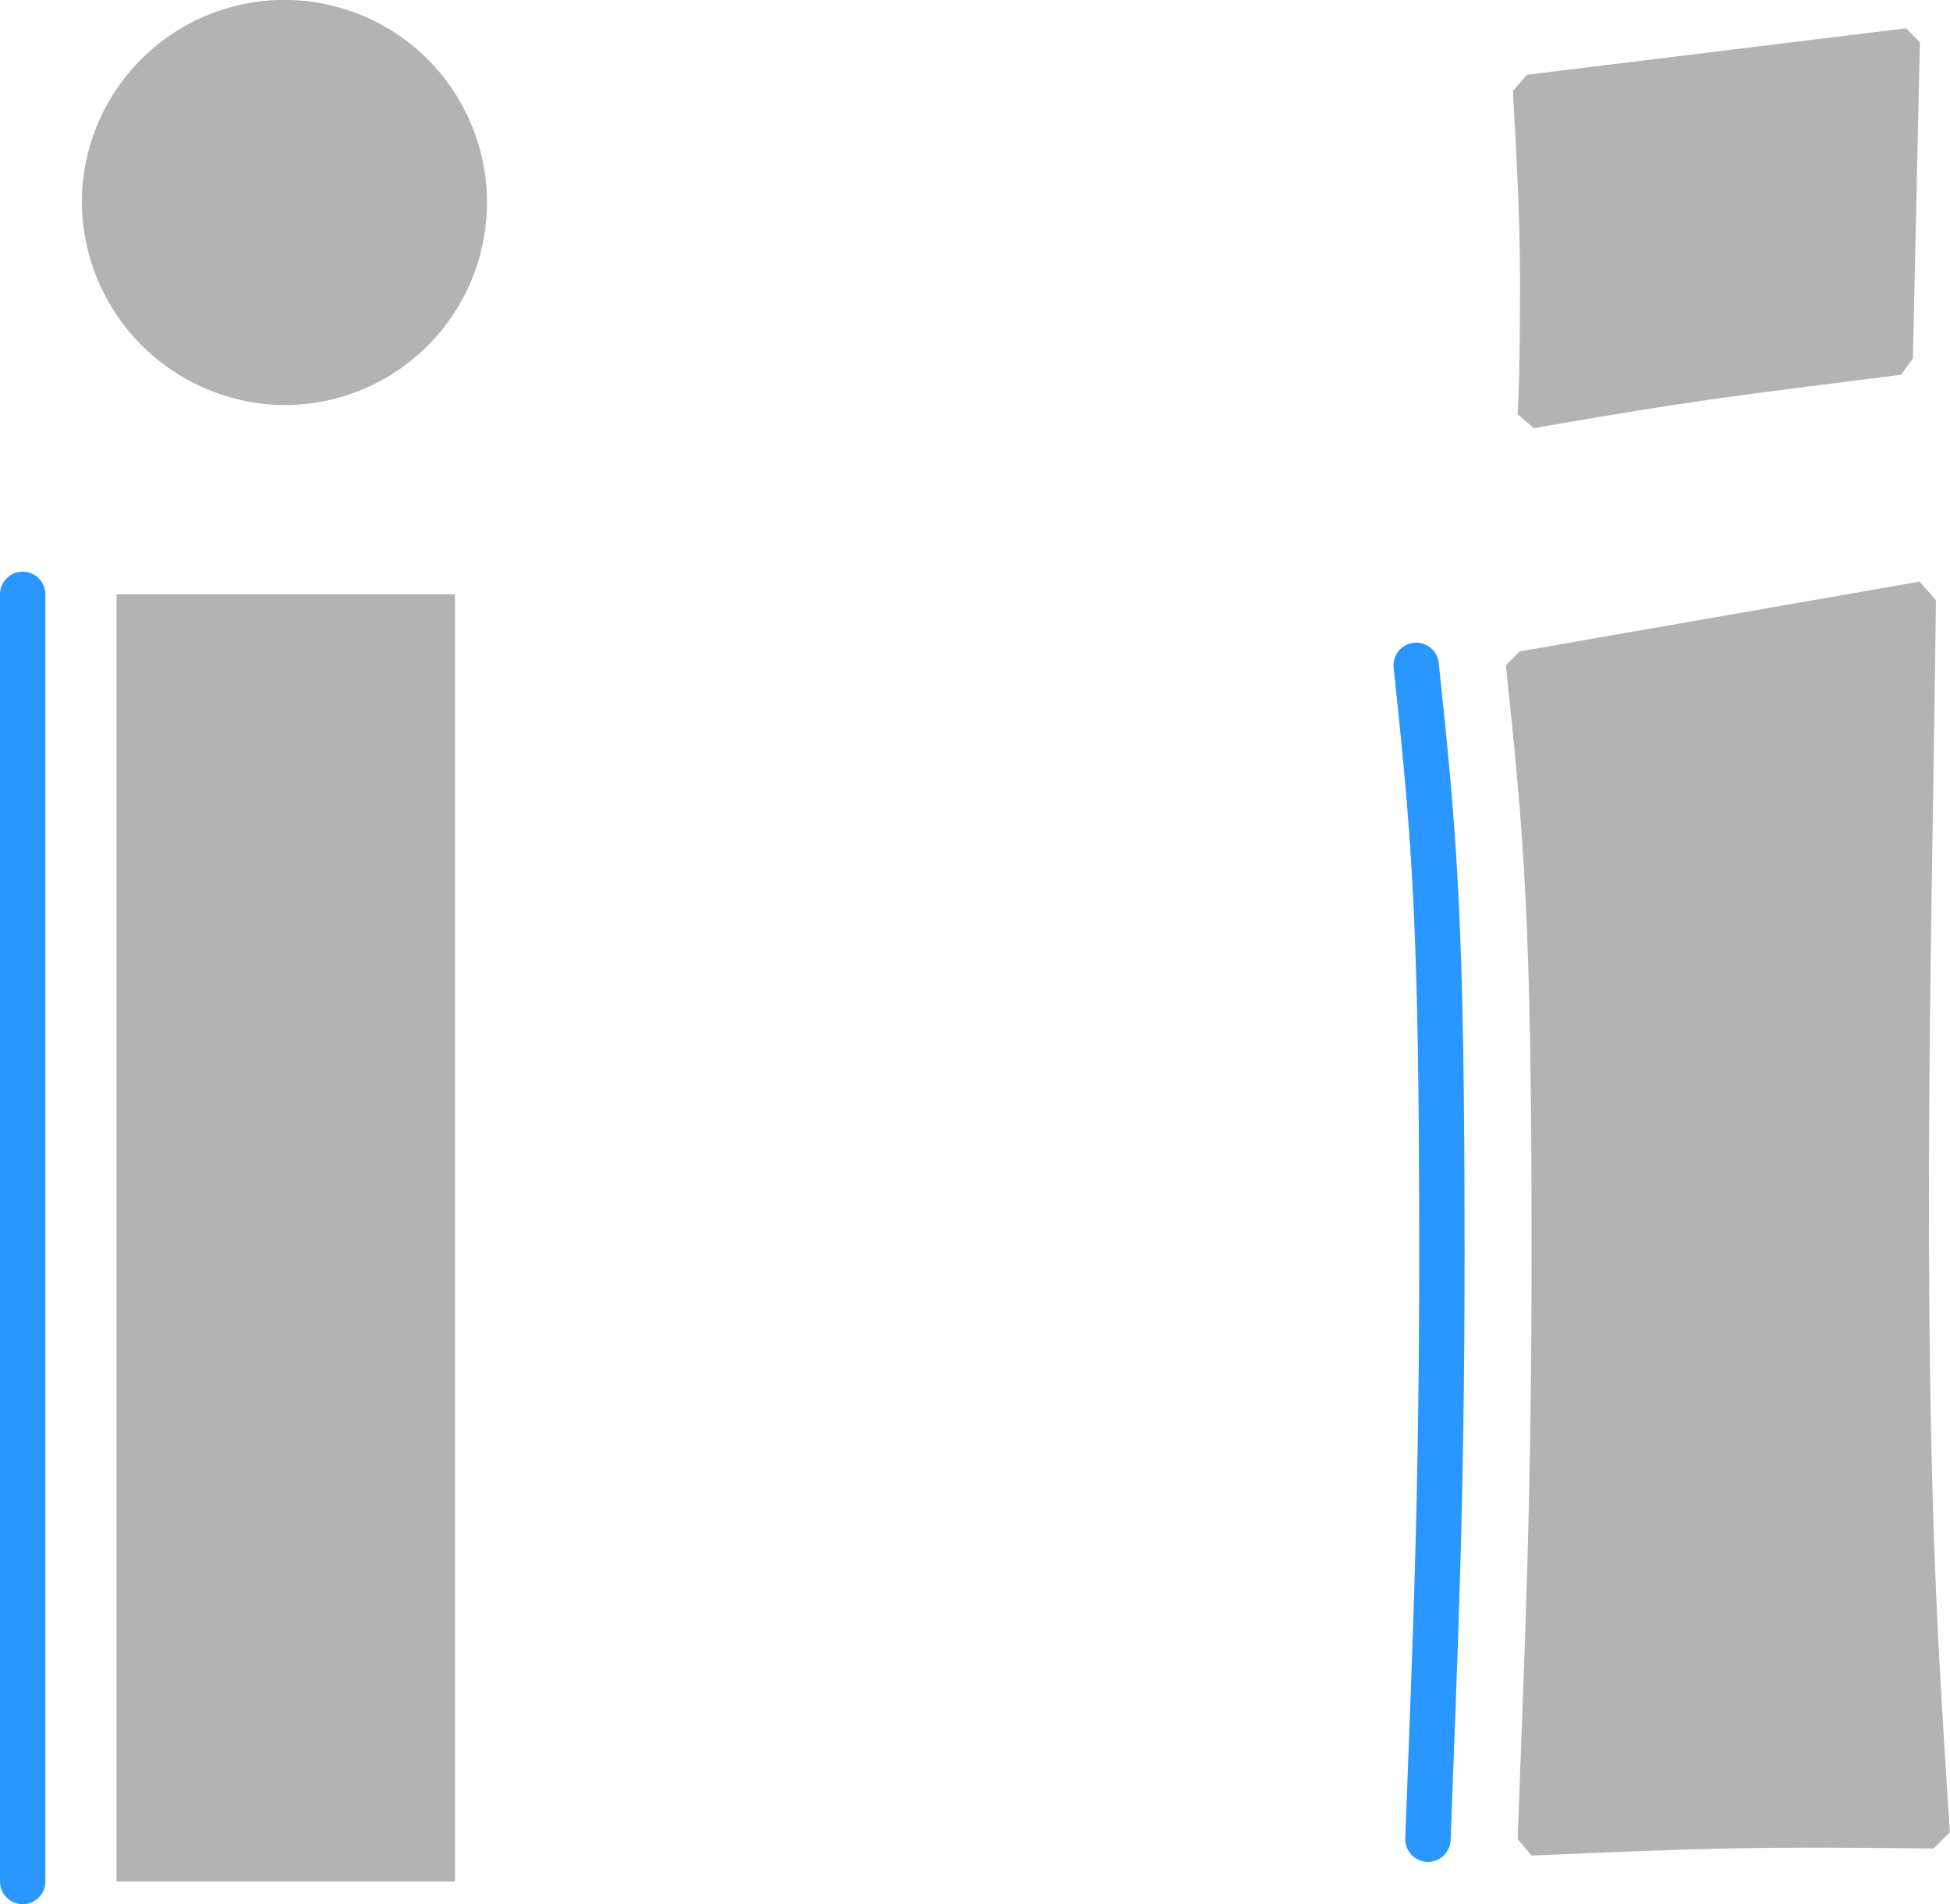 <svg xmlns="http://www.w3.org/2000/svg" viewBox="0 0 303.53 296.4" width="303.53" height="296.4"><defs><style>.ba0e6fe2-72d9-4cf5-a4f5-055a7153648d{fill:#b3b3b3}.bee8cb15-9e28-497c-89cb-6629c9a18fec{fill:none;stroke:#2997ff;stroke-linecap:round;stroke-linejoin:round;stroke-width:7.06px}</style></defs><g id="f4845469-7b89-49b0-a8c9-5aea2505df3d"><g id="f89c84c6-8170-488e-9ae0-29053f49d447"><path d="M301 287.73c-29.31-.36-36.55 0-62.6 1.09l-2.17-2.54c1.08-29.67 2.17-51.74 2.17-91.18 0-51.38-1.09-64-4-91.54l2.17-2.17 62.23-10.86 2.54 2.89c-.36 30.76-1.09 61.88-1.09 92.63 0 49.94 1.45 71.29 3.26 99.15zm-5.07-229.4c-25.69 3.25-32.57 4-57.17 8.32l-2.53-2.17c.36-6.88.36-14.11.36-21 0-8.68-.36-16.28-1.09-29.31l2.17-2.53 59-7.24 2.17 2.17-1.08 49.21z" class="ba0e6fe2-72d9-4cf5-a4f5-055a7153648d"/><path d="M222.27 286.28c1.09-29.67 2.17-51.74 2.17-91.18 0-51.38-1.08-64-4-91.54" class="bee8cb15-9e28-497c-89cb-6629c9a18fec"/><path d="M12.74 31.53a31.53 31.53 0 1 1 31.53 31.52 31.78 31.78 0 0 1-31.53-31.52zm5.4 261.34V92.51h52.68v200.36z" class="ba0e6fe2-72d9-4cf5-a4f5-055a7153648d"/><path d="M3.53 292.87V92.51" class="bee8cb15-9e28-497c-89cb-6629c9a18fec"/></g></g></svg>